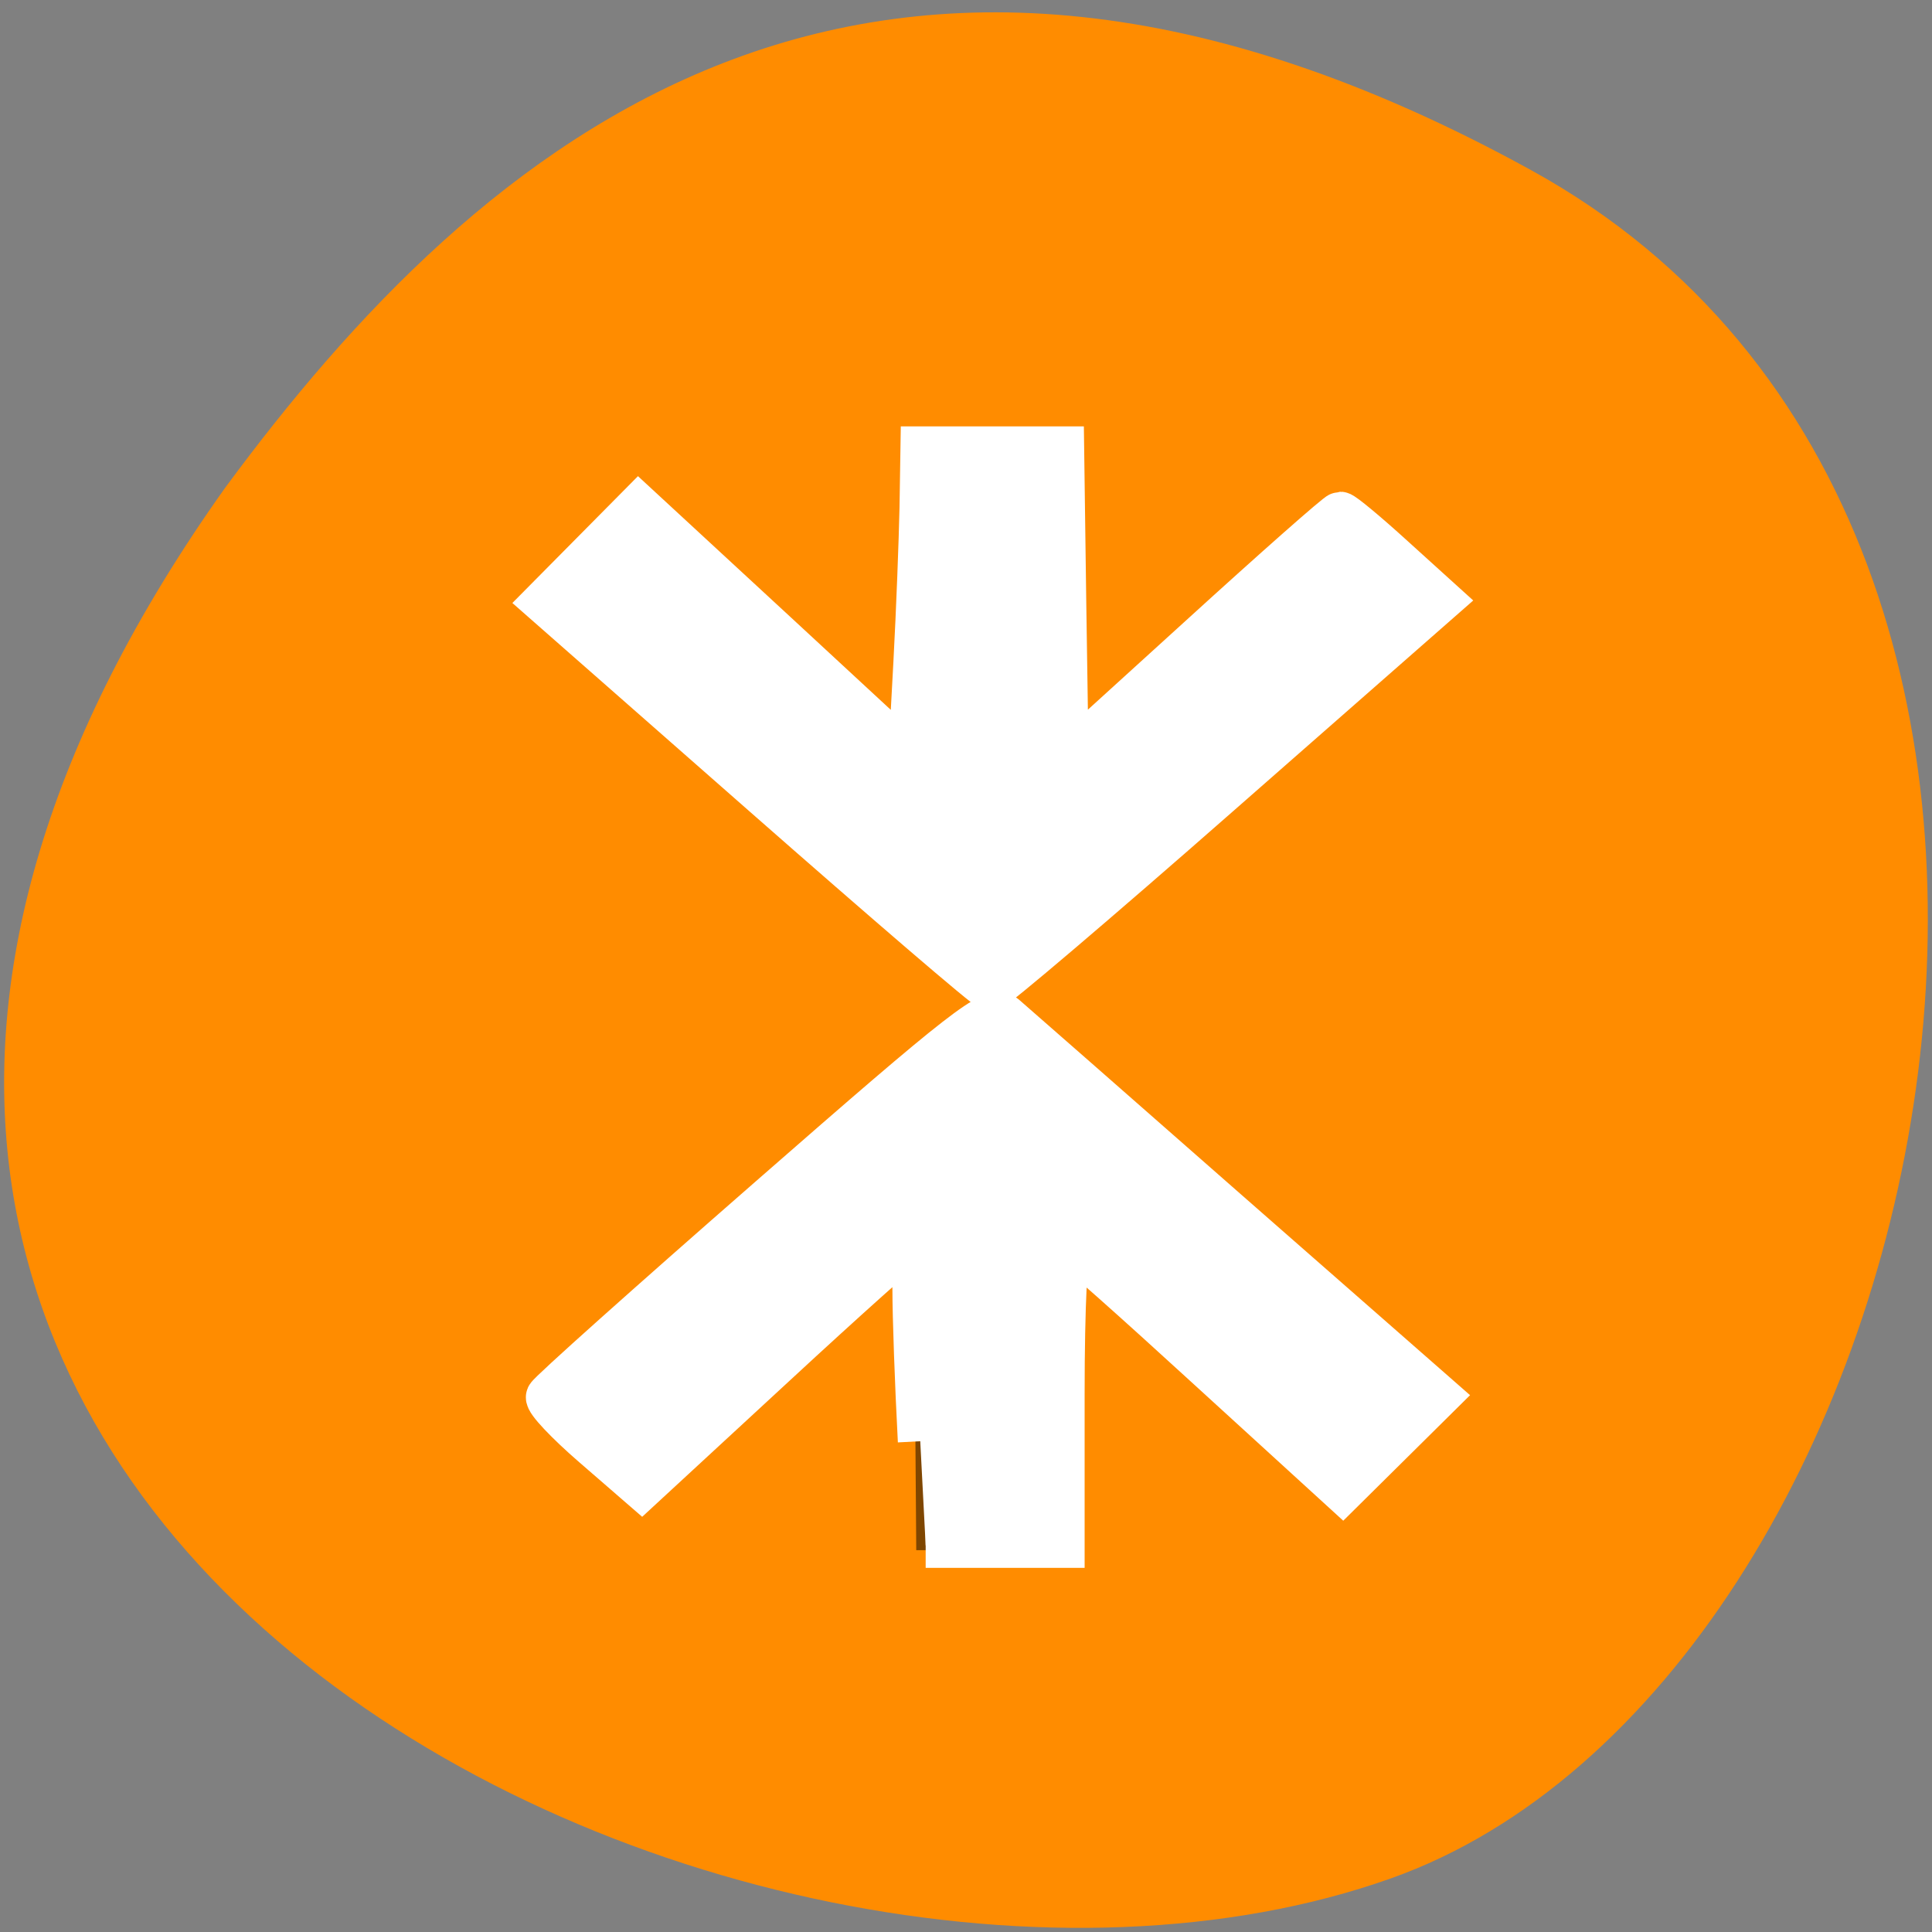 <svg xmlns="http://www.w3.org/2000/svg" viewBox="0 0 32 32"><rect x="0" y="0" width="32" height="32" fill="#808080" stroke="none"/><path d="m 25.363 2.82 c 11.02 6.066 6.742 25.078 -2.328 28.293 c -10.805 3.836 -31.328 -6.141 -19.305 -23.035 c 4.195 -5.691 10.617 -11.324 21.633 -5.258" style="fill:#ff8c00"/><path d="m 15.176 7.406 l -0.039 5.105 l -4.539 -4.18 l -1.719 1.609 l 7.547 6.602 l 7.512 -6.602 l -1.723 -1.609 l -4.574 4.18 l 0.039 -5.105 m -1.254 9.137 l -7.547 6.602 l 1.719 1.605 l 4.539 -4.176 l 0.039 5.102 h 2.504 l -0.039 -5.102 l 4.574 4.176 l 1.723 -1.605" style="fill-opacity:0.502"/><g transform="scale(0.125)" style="fill:#fff;stroke:#fff;fill-rule:evenodd;stroke-width:5.938"><path d="m 121.938 190.969 c -0.406 -7.625 -0.719 -16.625 -0.719 -20.062 c 0 -3.438 -0.25 -6.25 -0.594 -6.25 c -0.312 0 -8.469 7.281 -18.094 16.188 l -17.5 16.156 l -6.344 -5.5 c -3.5 -3.031 -6.219 -5.906 -6.031 -6.406 c 0.156 -0.469 13.438 -12.344 29.5 -26.375 c 25.688 -22.469 29.375 -25.344 30.906 -24.031 c 0.938 0.812 14.25 12.469 29.531 25.906 l 27.844 24.406 l -12.531 12.406 l -17.625 -16.094 c -9.656 -8.844 -18 -16.281 -18.562 -16.469 c -0.562 -0.219 -0.969 8.25 -0.969 19.781 v 20.156 h -18.094"/><path d="m 101.344 105.344 l -29.125 -25.594 l 6.219 -6.281 l 6.188 -6.25 l 18.031 16.656 l 18 16.656 l 0.688 -12.688 c 0.375 -6.969 0.719 -16.188 0.812 -20.531 l 0.125 -7.844 h 18.406 l 0.281 20.562 l 0.312 20.625 l 17.875 -16.25 c 9.844 -8.969 18.125 -16.281 18.438 -16.281 c 0.312 0 3.406 2.562 6.875 5.719 l 6.281 5.688 l -29.344 25.75 c -16.156 14.188 -29.75 25.75 -30.188 25.688 c -0.438 0 -13.875 -11.562 -29.875 -25.625"/></g></svg>